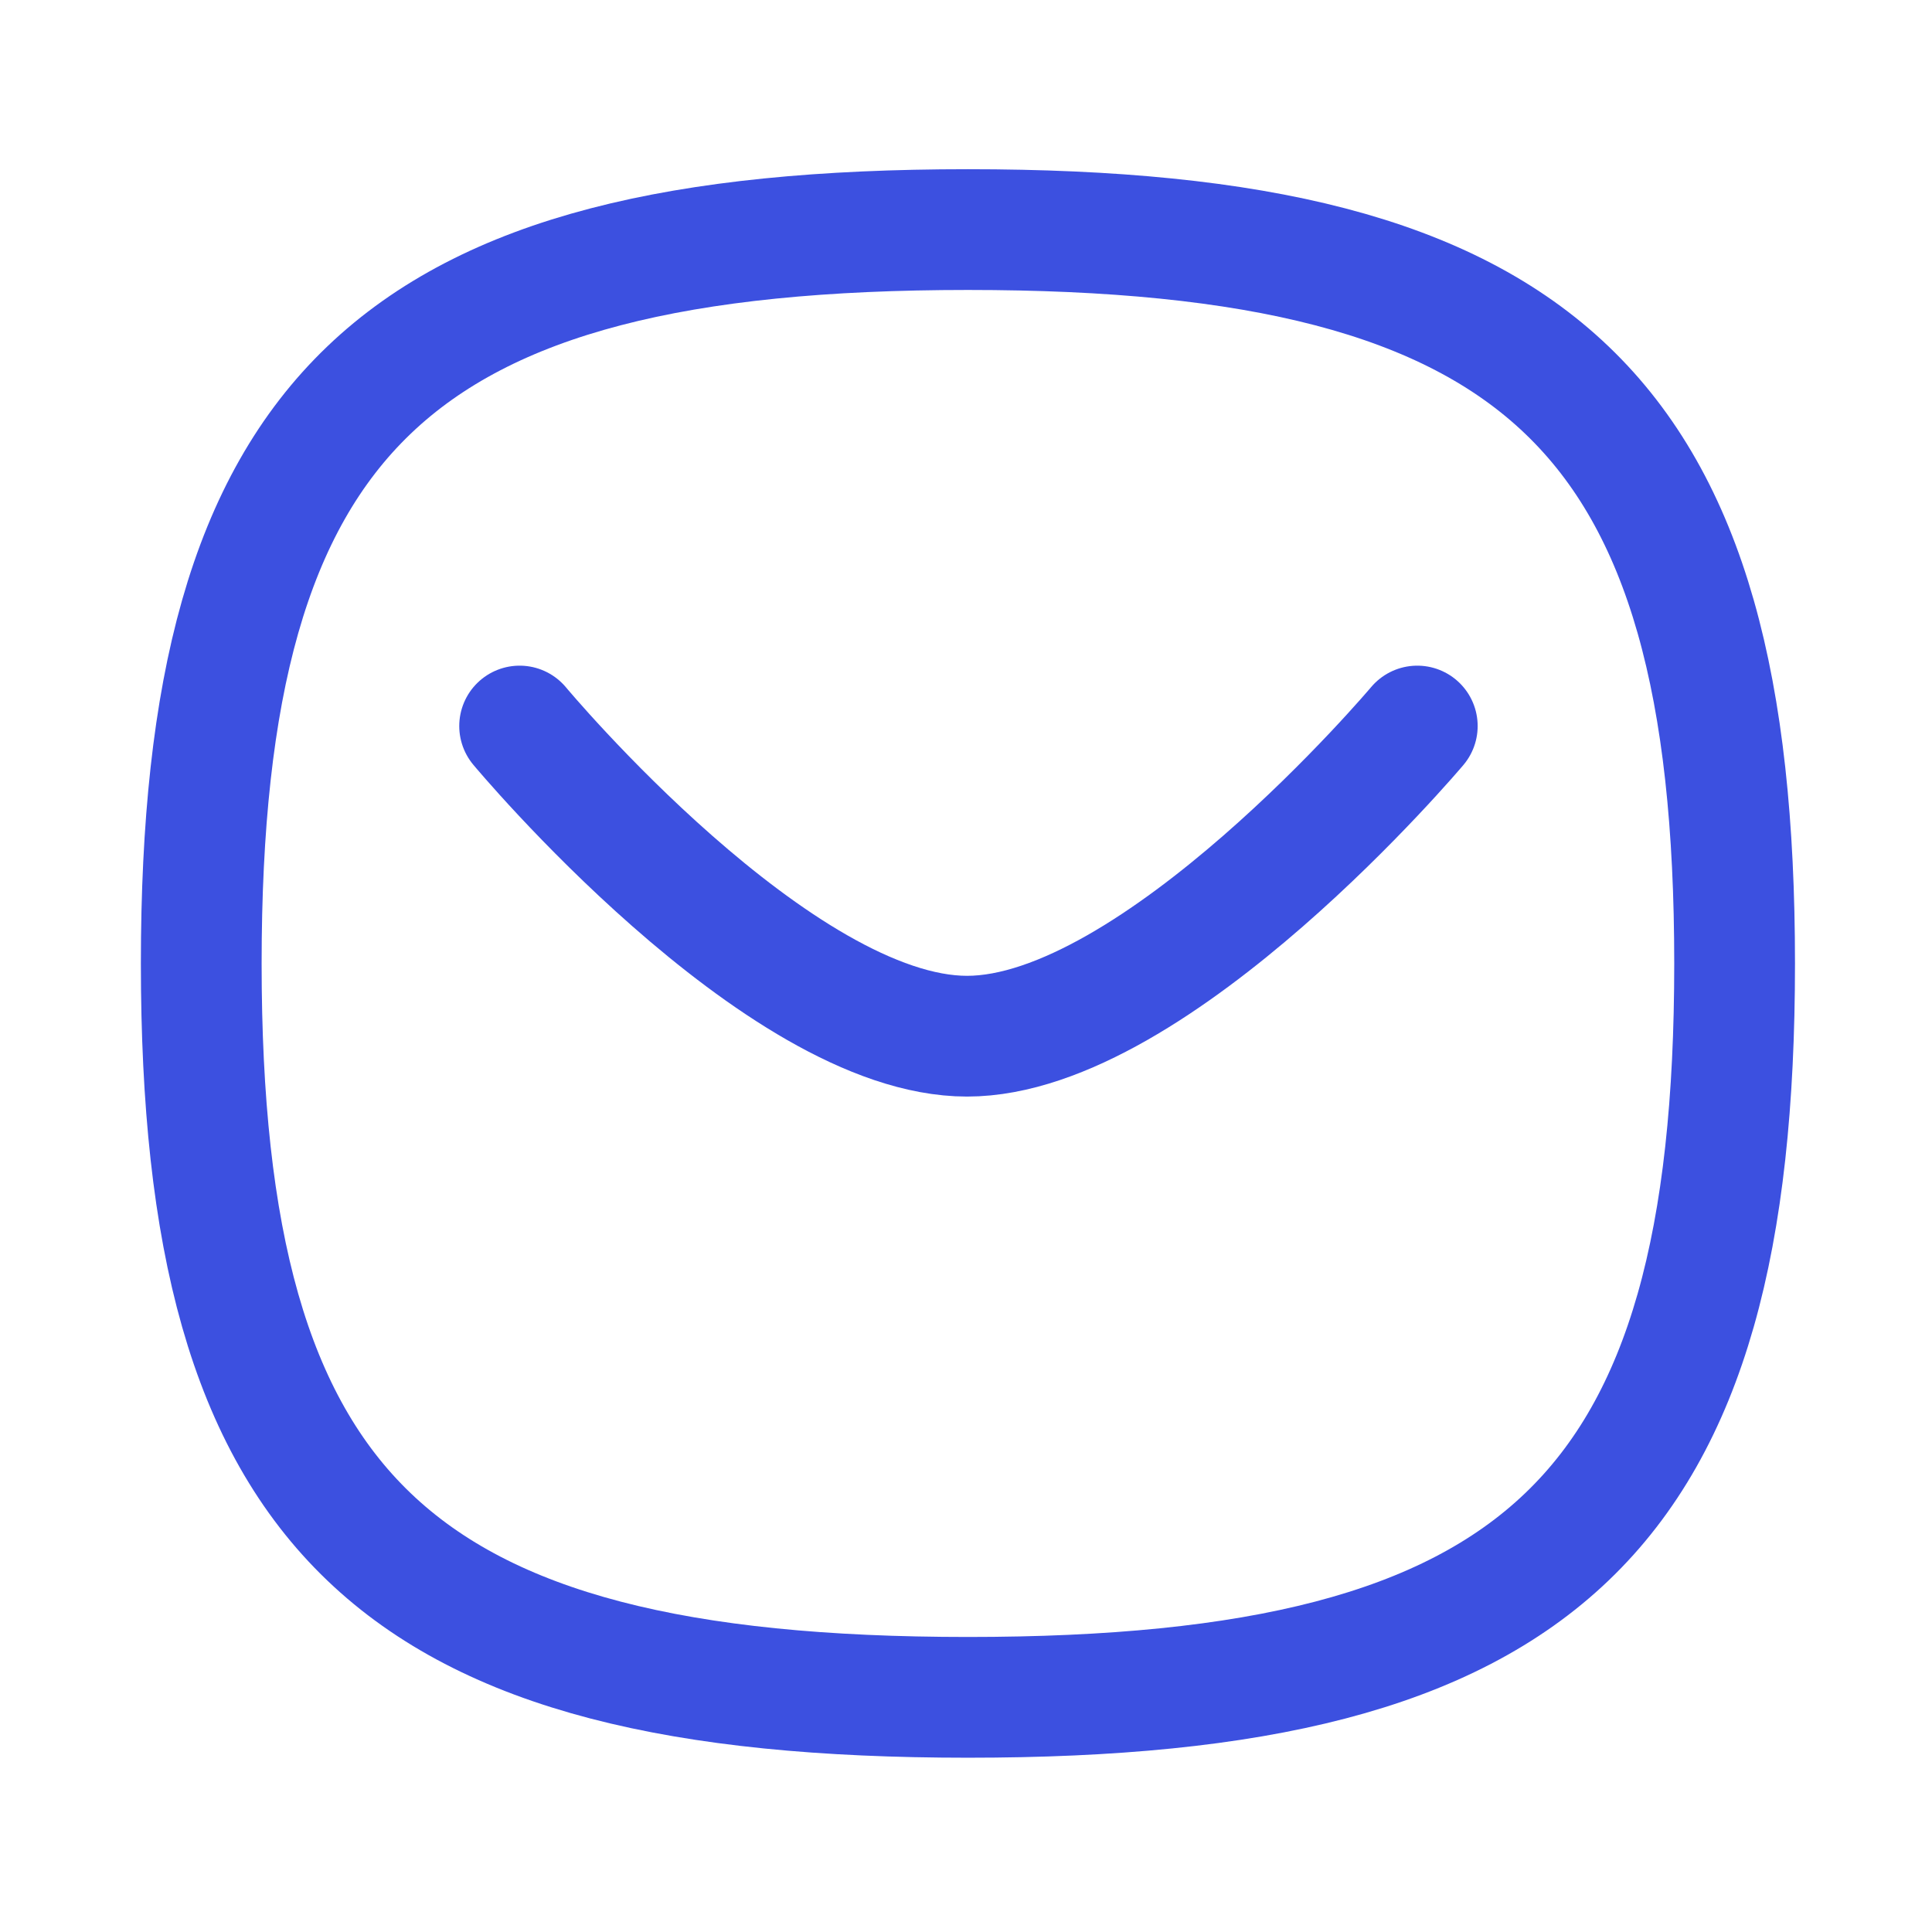 <svg width="24" height="24" viewBox="0 0 24 24" fill="none" xmlns="http://www.w3.org/2000/svg">
<path d="M6.455 9.019C6.455 9.019 9.665 12.872 12.013 12.872C14.36 12.872 17.606 9.019 17.606 9.019" stroke="#3C50E0" stroke-width="1.5" stroke-linecap="round" stroke-linejoin="round"/>
<path fill-rule="evenodd" clip-rule="evenodd" d="M21.548 11.969C21.548 5.131 19.167 2.852 12.024 2.852C4.881 2.852 2.5 5.131 2.5 11.969C2.5 18.806 4.881 21.085 12.024 21.085C19.167 21.085 21.548 18.806 21.548 11.969Z" stroke="#3C50E0" stroke-width="1.5" stroke-linecap="round" stroke-linejoin="round"/>
</svg>
